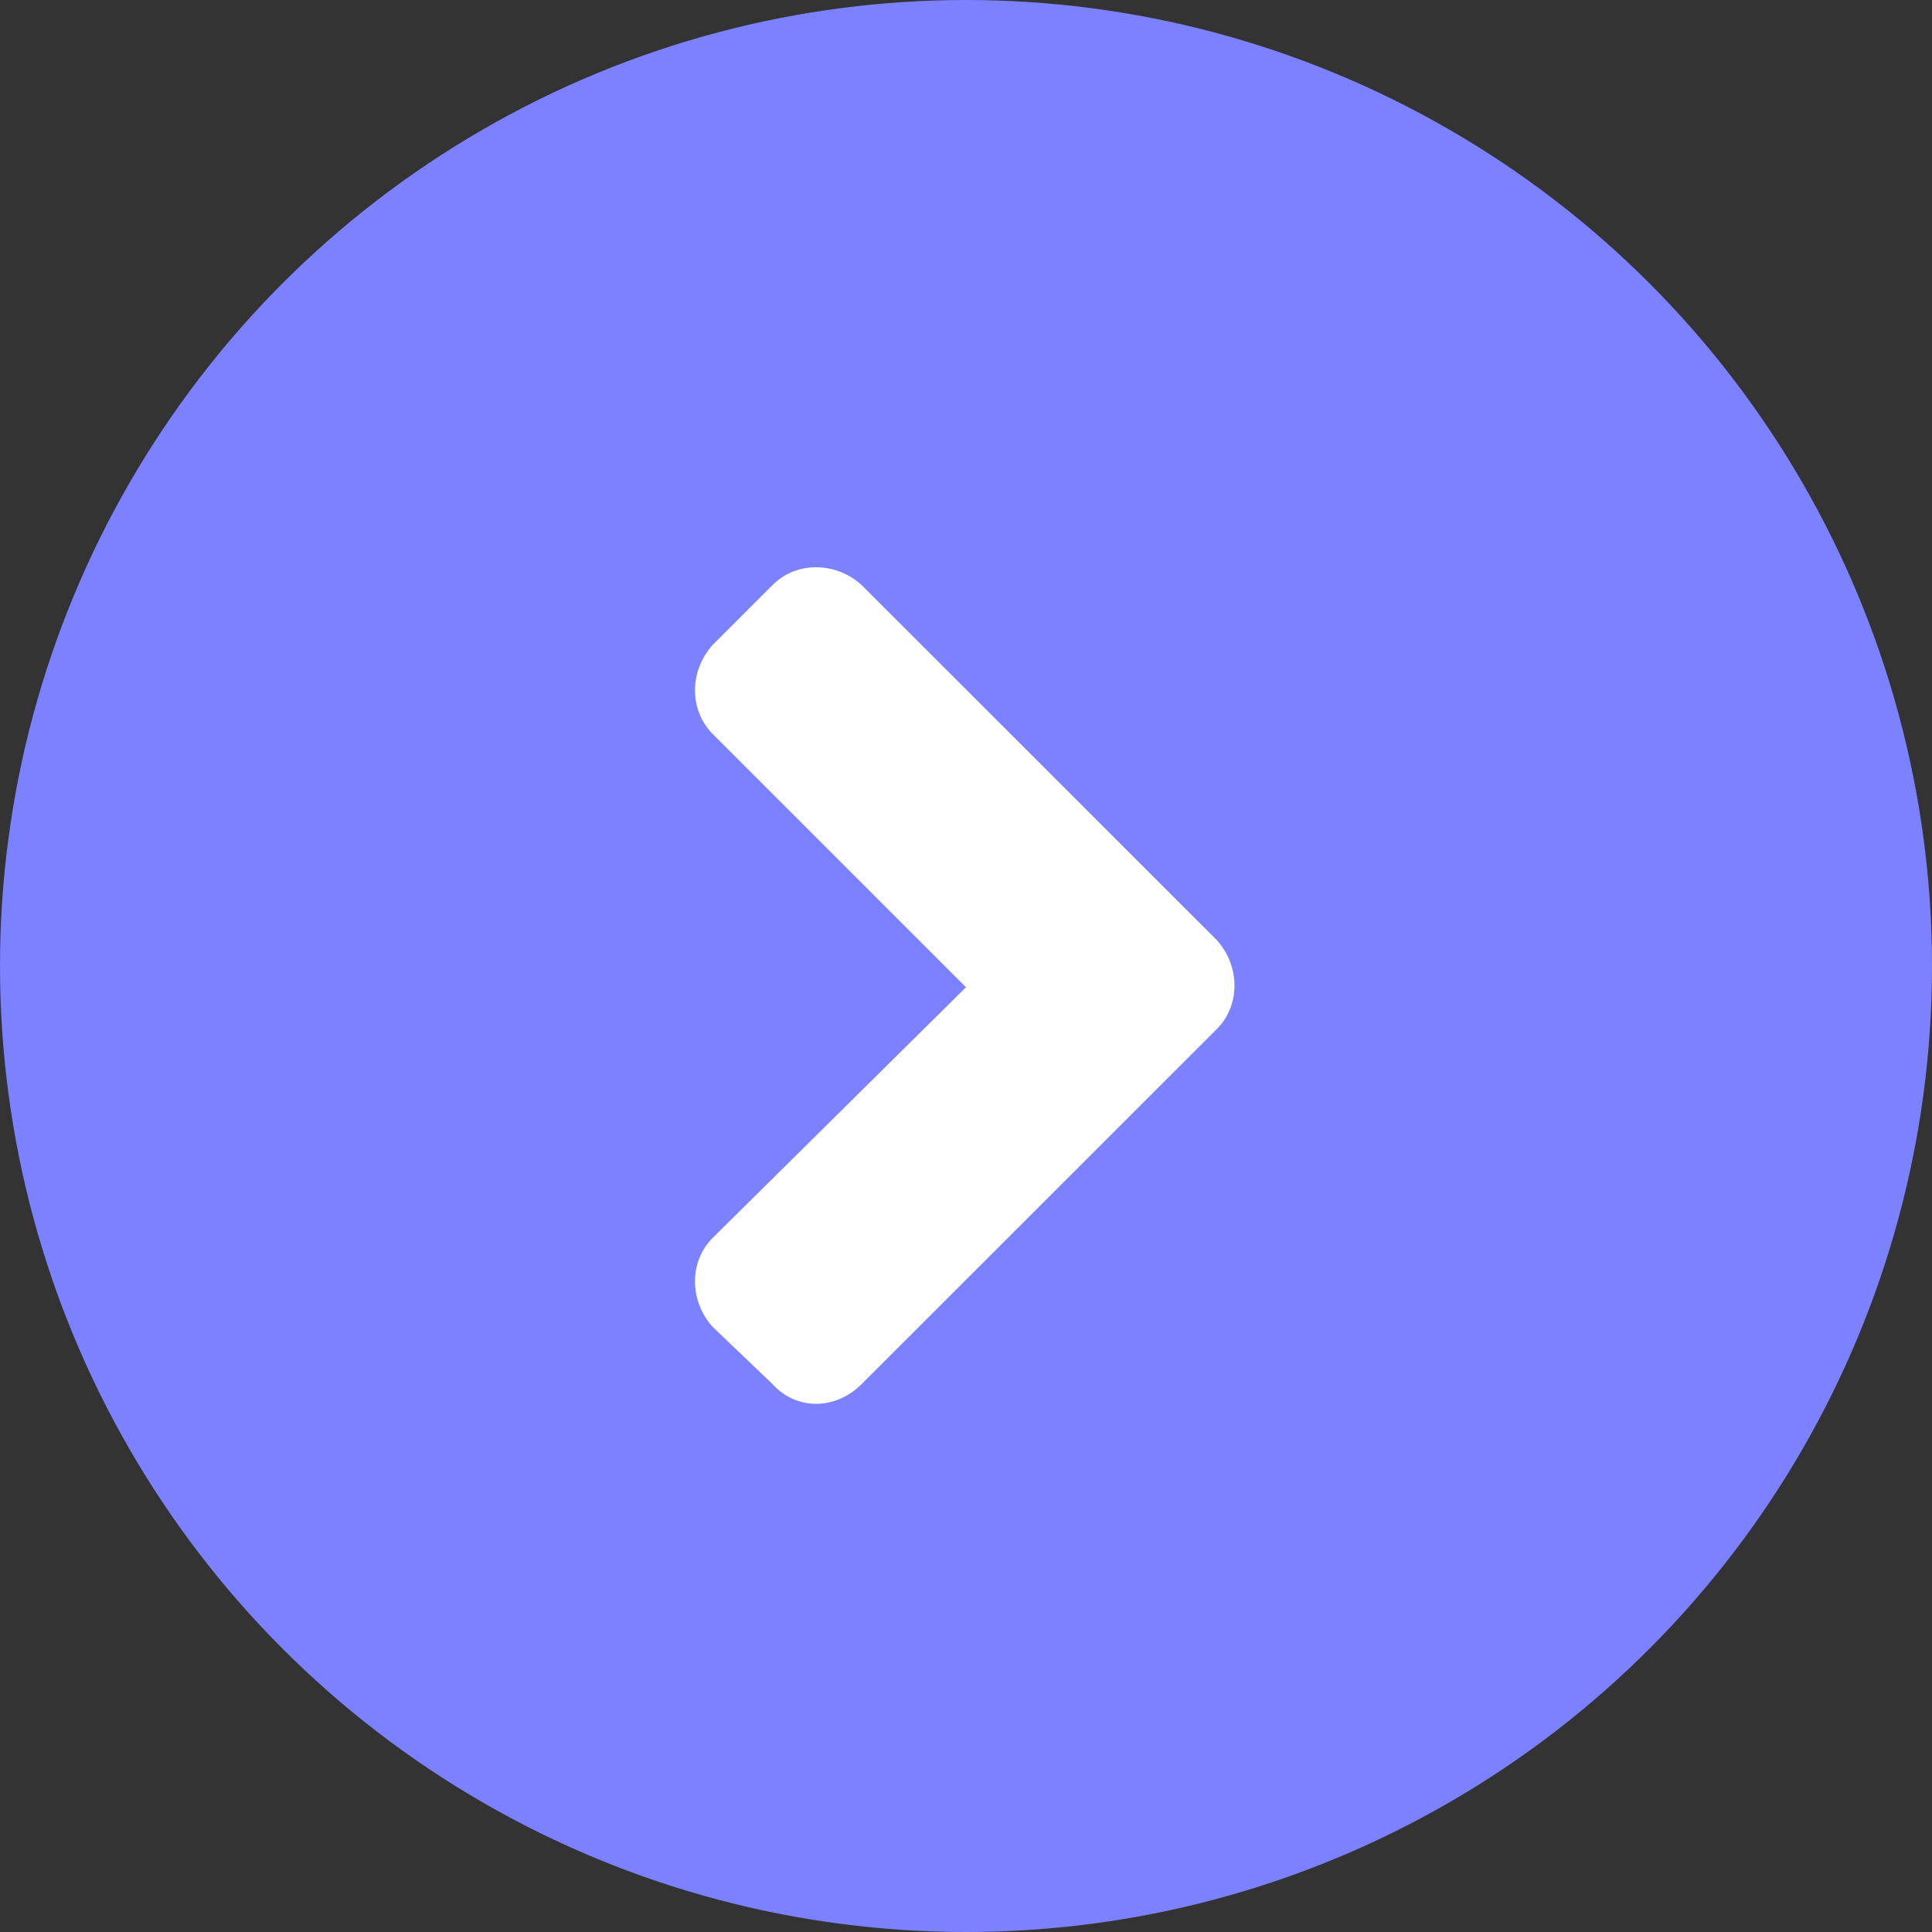 <svg width="13" height="13" viewBox="0 0 13 13" fill="none" xmlns="http://www.w3.org/2000/svg">
<rect x="0" y="0" width="13" height="13" fill="#333333" stroke="none"/>
<g clip-path="url(#clip0_304_4)">
<circle cx="6.5" cy="6.5" r="6.5" fill="#7C81FF"/>
<path d="M8.188 6.924C8.346 6.766 8.346 6.502 8.188 6.326L5.797 3.936C5.621 3.777 5.357 3.777 5.199 3.936L4.795 4.34C4.637 4.516 4.637 4.779 4.795 4.938L6.5 6.643L4.795 8.33C4.637 8.488 4.637 8.752 4.795 8.928L5.199 9.314C5.357 9.49 5.621 9.49 5.797 9.314L8.188 6.924Z" fill="white"/>
</g>
<defs>
<clipPath id="clip0_304_4">
<rect width="13" height="13" fill="white"/>
</clipPath>
</defs>
</svg>
